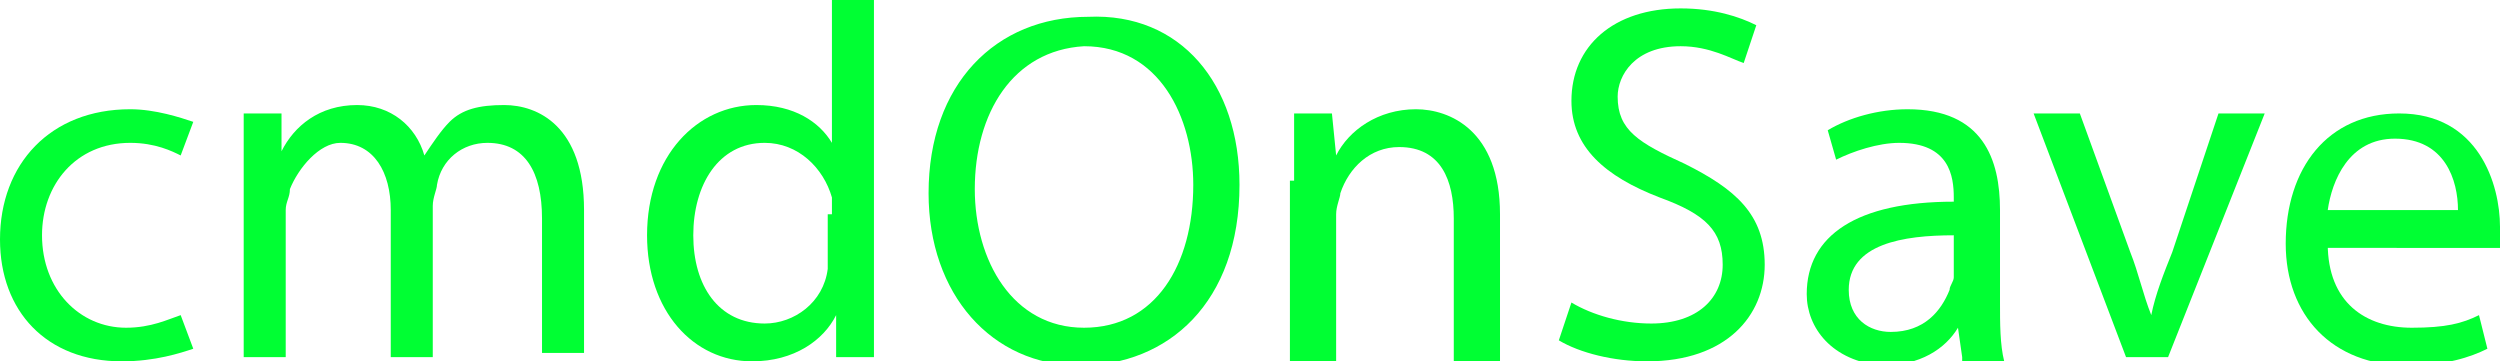 <svg version="1.1"
	xmlns="http://www.w3.org/2000/svg"
	xmlns:xlink="http://www.w3.org/1999/xlink" x="0px" y="0px" width="59.5px" height="8.6px" viewBox="0 0 59.5 8.6" style="enable-background:new 0 0 59.5 8.6;">
	<style type="text/css">
	.st0{fill:#00FF33;}
	</style>
	<g>
		<path class="st0" d="M4.6,8.3C4.3,8.4,3.7,8.6,2.9,8.6C1.1,8.6,0,7.4,0,5.7c0-1.8,1.2-3.1,3.1-3.1c0.6,0,1.2,0.2,1.5,0.3L4.3,3.7
		C4.1,3.6,3.7,3.4,3.1,3.4c-1.3,0-2.1,1-2.1,2.2c0,1.3,0.9,2.2,2,2.2c0.6,0,1-0.2,1.3-0.3L4.6,8.3z"/>
		<path class="st0" d="M5.8,4.3c0-0.6,0-1.1,0-1.6h0.9l0,0.9h0c0.3-0.6,0.9-1.1,1.8-1.1c0.8,0,1.4,0.5,1.6,1.2h0
		c0.2-0.3,0.4-0.6,0.6-0.8c0.3-0.3,0.7-0.4,1.3-0.4c0.8,0,1.9,0.5,1.9,2.5v3.4h-1V5.2c0-1.1-0.4-1.8-1.3-1.8c-0.6,0-1.1,0.4-1.2,1
		c0,0.1-0.1,0.3-0.1,0.5v3.6h-1V5c0-0.9-0.4-1.6-1.2-1.6C7.6,3.4,7.1,4,6.9,4.5C6.9,4.7,6.8,4.8,6.8,5v3.5h-1V4.3z"/>
		<path class="st0" d="M20.8,0v7c0,0.5,0,1.1,0,1.5h-0.9l0-1h0c-0.3,0.6-1,1.1-2,1.1c-1.4,0-2.5-1.2-2.5-3c0-1.9,1.2-3.1,2.6-3.1
		c0.9,0,1.5,0.4,1.8,0.9h0V0H20.8z M19.8,5.1c0-0.1,0-0.3,0-0.4C19.6,4,19,3.4,18.2,3.4c-1.1,0-1.7,1-1.7,2.2c0,1.2,0.6,2.1,1.7,2.1
		c0.7,0,1.4-0.5,1.5-1.3c0-0.1,0-0.3,0-0.5V5.1z"/>
		<path class="st0" d="M29.5,4.4c0,2.8-1.7,4.3-3.8,4.3c-2.1,0-3.6-1.7-3.6-4.1c0-2.6,1.6-4.2,3.8-4.2C28.1,0.3,29.5,2,29.5,4.4z
		 M23.2,4.5c0,1.7,0.9,3.3,2.6,3.3c1.7,0,2.6-1.5,2.6-3.4c0-1.6-0.8-3.3-2.6-3.3C24.1,1.2,23.2,2.7,23.2,4.5z"/>
		<path class="st0" d="M30.8,4.3c0-0.6,0-1.1,0-1.6h0.9l0.1,1h0c0.3-0.6,1-1.1,1.9-1.1c0.8,0,2,0.5,2,2.5v3.5h-1.1V5.2
		c0-0.9-0.3-1.7-1.3-1.7c-0.7,0-1.2,0.5-1.4,1.1c0,0.1-0.1,0.3-0.1,0.5v3.5h-1.1V4.3z"/>
		<path class="st0" d="M37.4,7.2c0.5,0.3,1.2,0.5,1.9,0.5c1.1,0,1.7-0.6,1.7-1.4c0-0.8-0.4-1.2-1.5-1.6c-1.3-0.5-2.1-1.2-2.1-2.3
		c0-1.3,1-2.2,2.6-2.2c0.8,0,1.4,0.2,1.8,0.4l-0.3,0.9c-0.3-0.1-0.8-0.4-1.5-0.4c-1.1,0-1.5,0.7-1.5,1.2c0,0.8,0.5,1.1,1.6,1.6
		C41.3,4.5,42,5.1,42,6.3c0,1.2-0.9,2.3-2.8,2.3c-0.8,0-1.6-0.2-2.1-0.5L37.4,7.2z"/>
		<path class="st0" d="M46.7,8.5l-0.1-0.7h0c-0.3,0.5-0.9,0.9-1.8,0.9C43.6,8.6,43,7.8,43,7c0-1.4,1.2-2.2,3.5-2.2V4.7
		c0-0.5-0.1-1.3-1.3-1.3c-0.5,0-1.1,0.2-1.5,0.4l-0.2-0.7c0.5-0.3,1.2-0.5,1.9-0.5c1.8,0,2.2,1.2,2.2,2.4v2.2c0,0.5,0,1,0.1,1.4
		H46.7z M46.5,5.6c-1.2,0-2.5,0.2-2.5,1.3c0,0.7,0.5,1,1,1c0.8,0,1.2-0.5,1.4-1c0-0.1,0.1-0.2,0.1-0.3V5.6z"/>
		<path class="st0" d="M49.5,2.7L50.7,6c0.2,0.5,0.3,1,0.5,1.5h0c0.1-0.5,0.3-1,0.5-1.5l1.1-3.3h1.1l-2.3,5.8h-1l-2.2-5.8H49.5z"/>
		<path class="st0" d="M55.4,5.8c0,1.4,0.9,2,2,2c0.8,0,1.2-0.1,1.6-0.3l0.2,0.8c-0.4,0.2-1,0.4-1.9,0.4c-1.8,0-2.9-1.2-2.9-2.9
		c0-1.8,1-3.1,2.7-3.1c1.9,0,2.4,1.7,2.4,2.7c0,0.2,0,0.4,0,0.5H55.4z M58.5,5c0-0.7-0.3-1.7-1.5-1.7c-1.1,0-1.5,1-1.6,1.7H58.5z"/>
	</g>
</svg>

